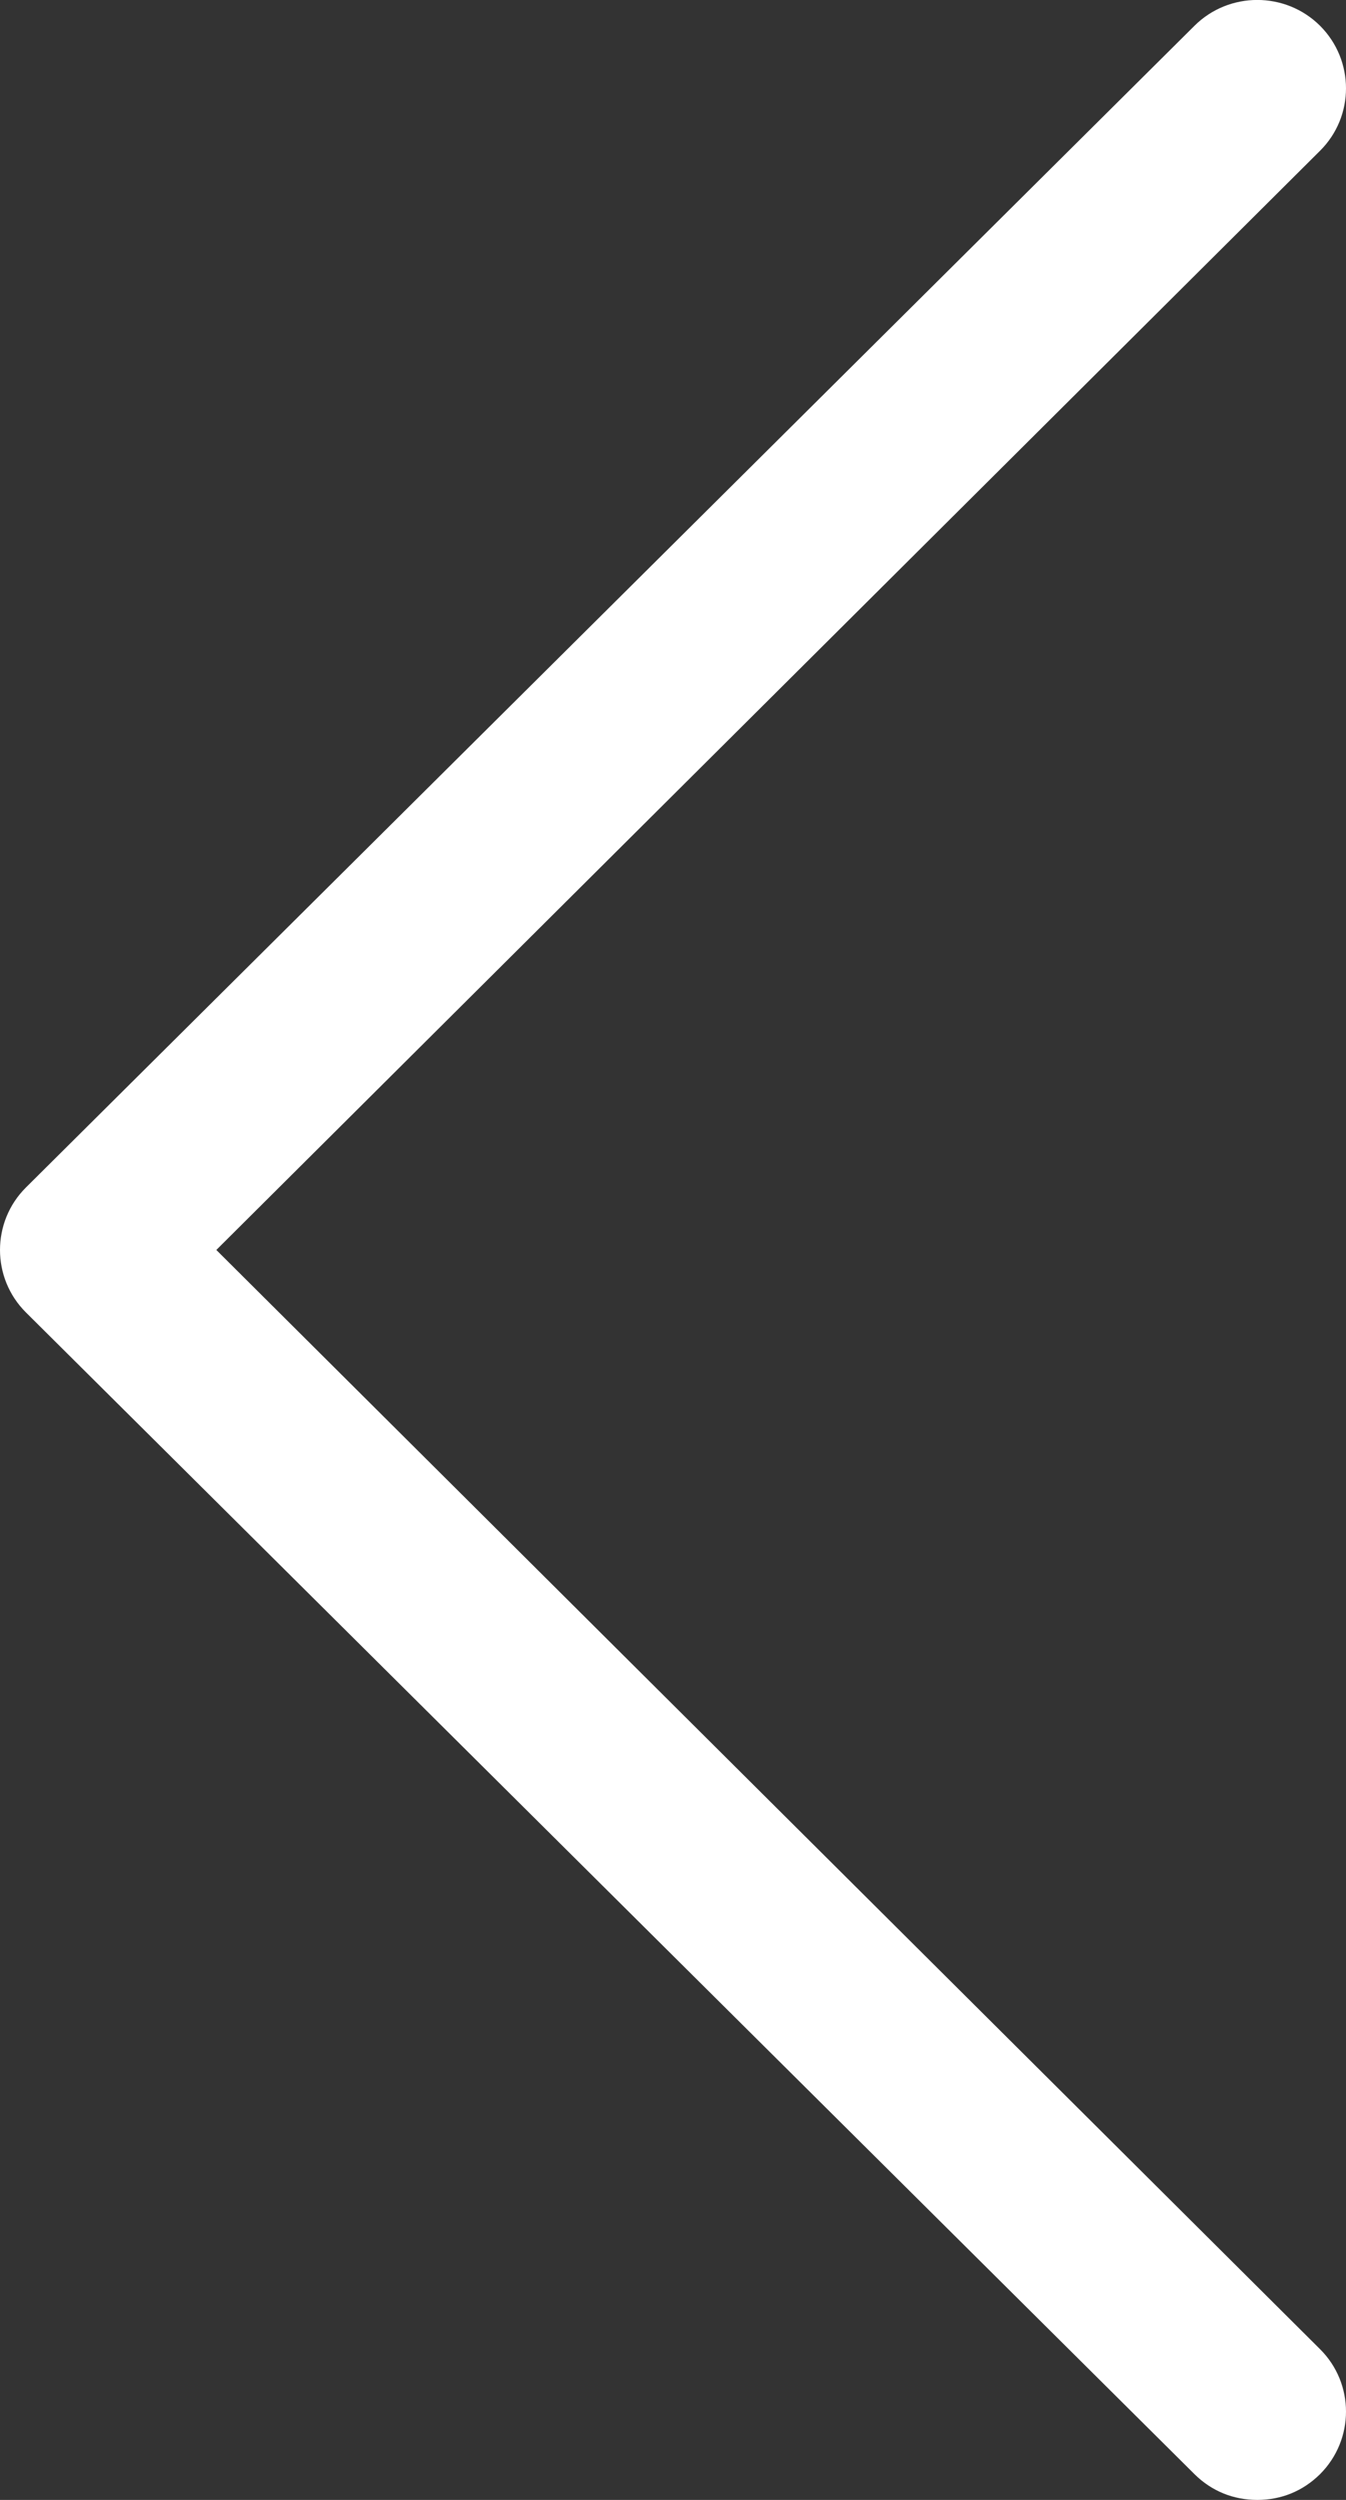 <?xml version="1.0" encoding="UTF-8"?>
<svg width="7px" height="13px" viewBox="0 0 7 13" version="1.1" xmlns="http://www.w3.org/2000/svg" xmlns:xlink="http://www.w3.org/1999/xlink">
    <rect x="0" y="0" width="7" height="13" fill="#333333" stroke="none"/>
    <!-- Generator: Sketch 51.3 (57544) - http://www.bohemiancoding.com/sketch -->
    <title>left-arrow</title>
    <desc>Created with Sketch.</desc>
    <defs></defs>
    <g id="Page-1" stroke="none" stroke-width="1" fill="none" fill-rule="evenodd">
        <g id="left-arrow" fill="#FFFFFF" fill-rule="nonzero">
            <path d="M6.212,12.866 C6.302,12.955 6.415,13 6.539,13 C6.662,13 6.775,12.955 6.865,12.866 C7.045,12.686 7.045,12.395 6.865,12.216 L1.125,6.5 L6.865,0.784 C7.045,0.605 7.045,0.314 6.865,0.134 C6.685,-0.045 6.392,-0.045 6.212,0.134 L0.135,6.175 C-0.045,6.354 -0.045,6.646 0.135,6.825 L6.212,12.866 Z" id="Shape"></path>
        </g>
    </g>
</svg>